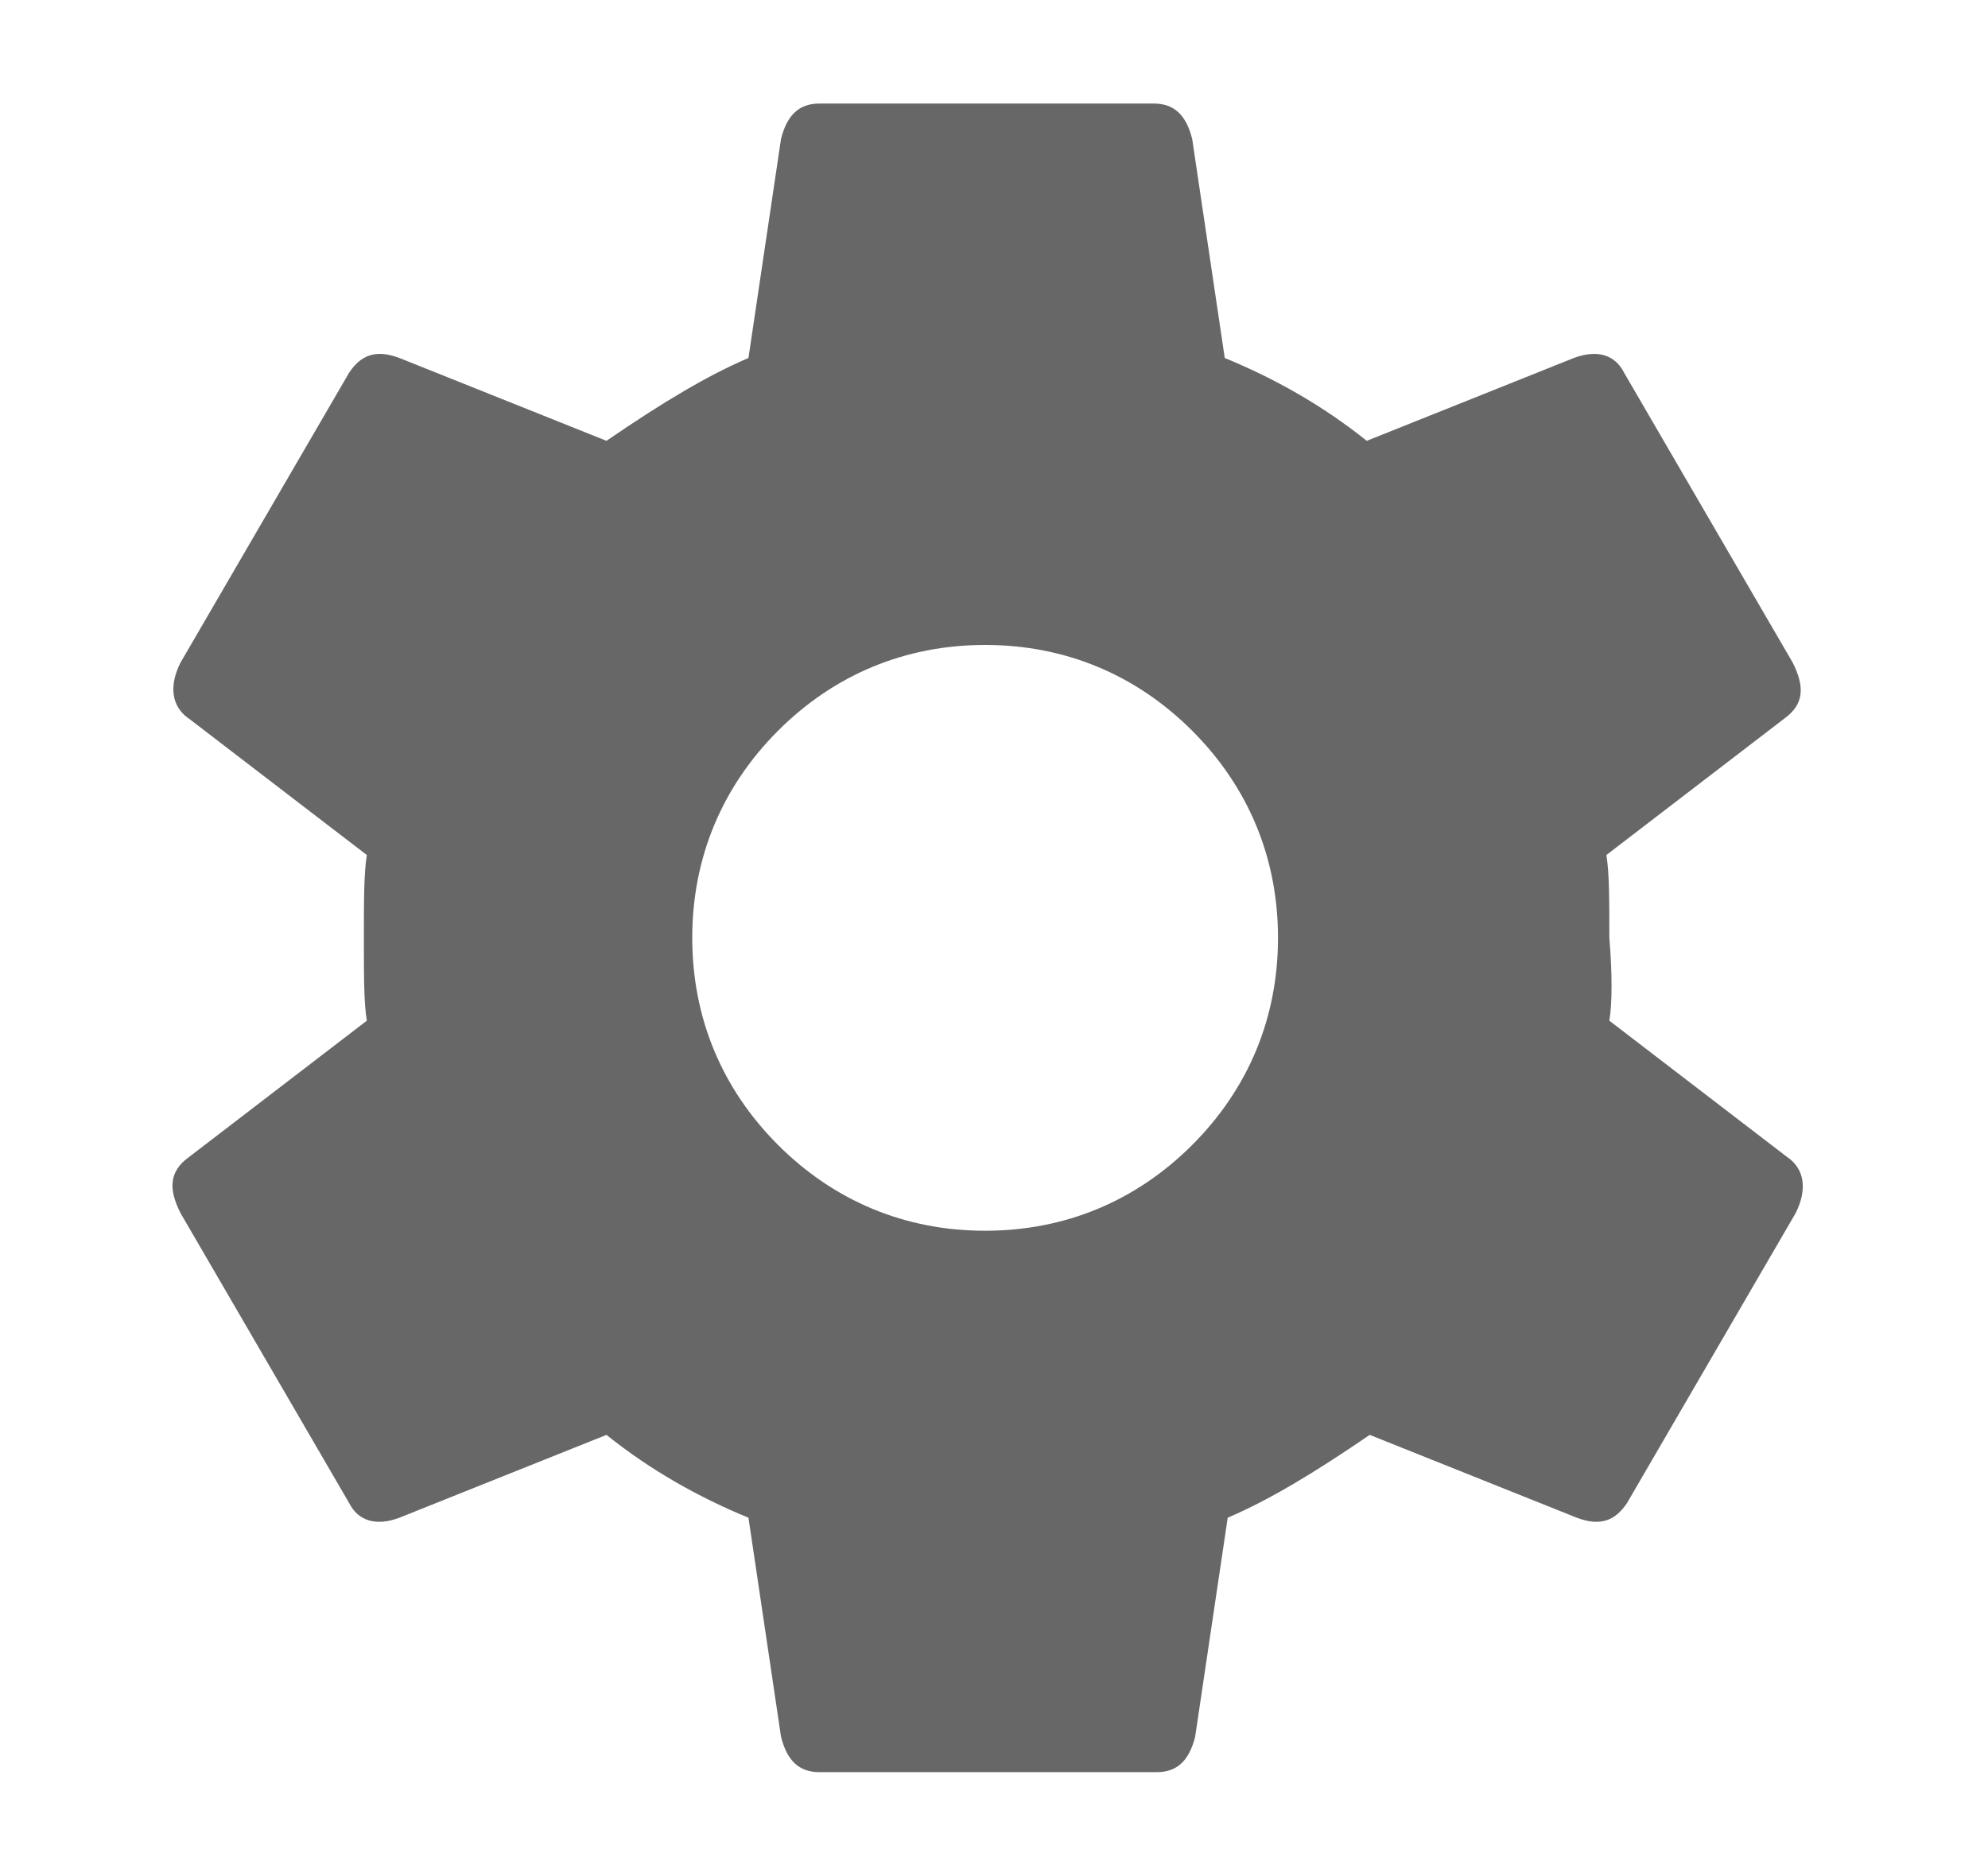 <?xml version="1.0" encoding="utf-8"?>
<!-- Generator: Adobe Illustrator 19.1.0, SVG Export Plug-In . SVG Version: 6.00 Build 0)  -->
<svg version="1.1" id="Account_Settings" xmlns="http://www.w3.org/2000/svg" xmlns:xlink="http://www.w3.org/1999/xlink" x="0px"
	 y="0px" viewBox="0 0 67.2 63.4" style="enable-background:new 0 0 67.2 63.4;" xml:space="preserve">
<style type="text/css">
	.st0{fill:#676767;}
</style>
<g>
	<path class="st0" d="M54.4,34.5l6,4.6c0.6,0.4,0.7,1.1,0.3,1.9l-5.7,9.8c-0.4,0.6-0.9,0.8-1.7,0.5l-7-2.8c-1.9,1.3-3.4,2.2-4.8,2.8
		l-1.1,7.4c-0.2,0.8-0.6,1.2-1.3,1.2H27.7c-0.7,0-1.1-0.4-1.3-1.2l-1.1-7.4c-1.7-0.7-3.3-1.6-4.8-2.8l-7,2.8
		c-0.8,0.3-1.4,0.1-1.7-0.5L6.1,41c-0.4-0.8-0.4-1.4,0.3-1.9l6-4.6c-0.1-0.6-0.1-1.5-0.1-2.8c0-1.2,0-2.2,0.1-2.8l-6-4.6
		c-0.6-0.4-0.7-1.1-0.3-1.9l5.7-9.8c0.4-0.6,0.9-0.8,1.7-0.5l7,2.8c1.9-1.3,3.4-2.2,4.8-2.8l1.1-7.4c0.2-0.8,0.6-1.2,1.3-1.2H39
		c0.7,0,1.1,0.4,1.3,1.2l1.1,7.4c1.7,0.7,3.3,1.6,4.8,2.8l7-2.8c0.8-0.3,1.4-0.1,1.7,0.5l5.7,9.8c0.4,0.8,0.4,1.4-0.3,1.9l-6,4.6
		c0.1,0.6,0.1,1.5,0.1,2.8C54.5,32.9,54.5,33.9,54.4,34.5z M26.3,38.7c1.9,1.9,4.3,2.9,7,2.9s5.1-1,7-2.9c1.9-1.9,2.9-4.3,2.9-7
		s-1-5.1-2.9-7c-1.9-1.9-4.3-2.9-7-2.9s-5.1,1-7,2.9c-1.9,1.9-2.9,4.3-2.9,7S24.4,36.8,26.3,38.7z"/>
</g>
</svg>
